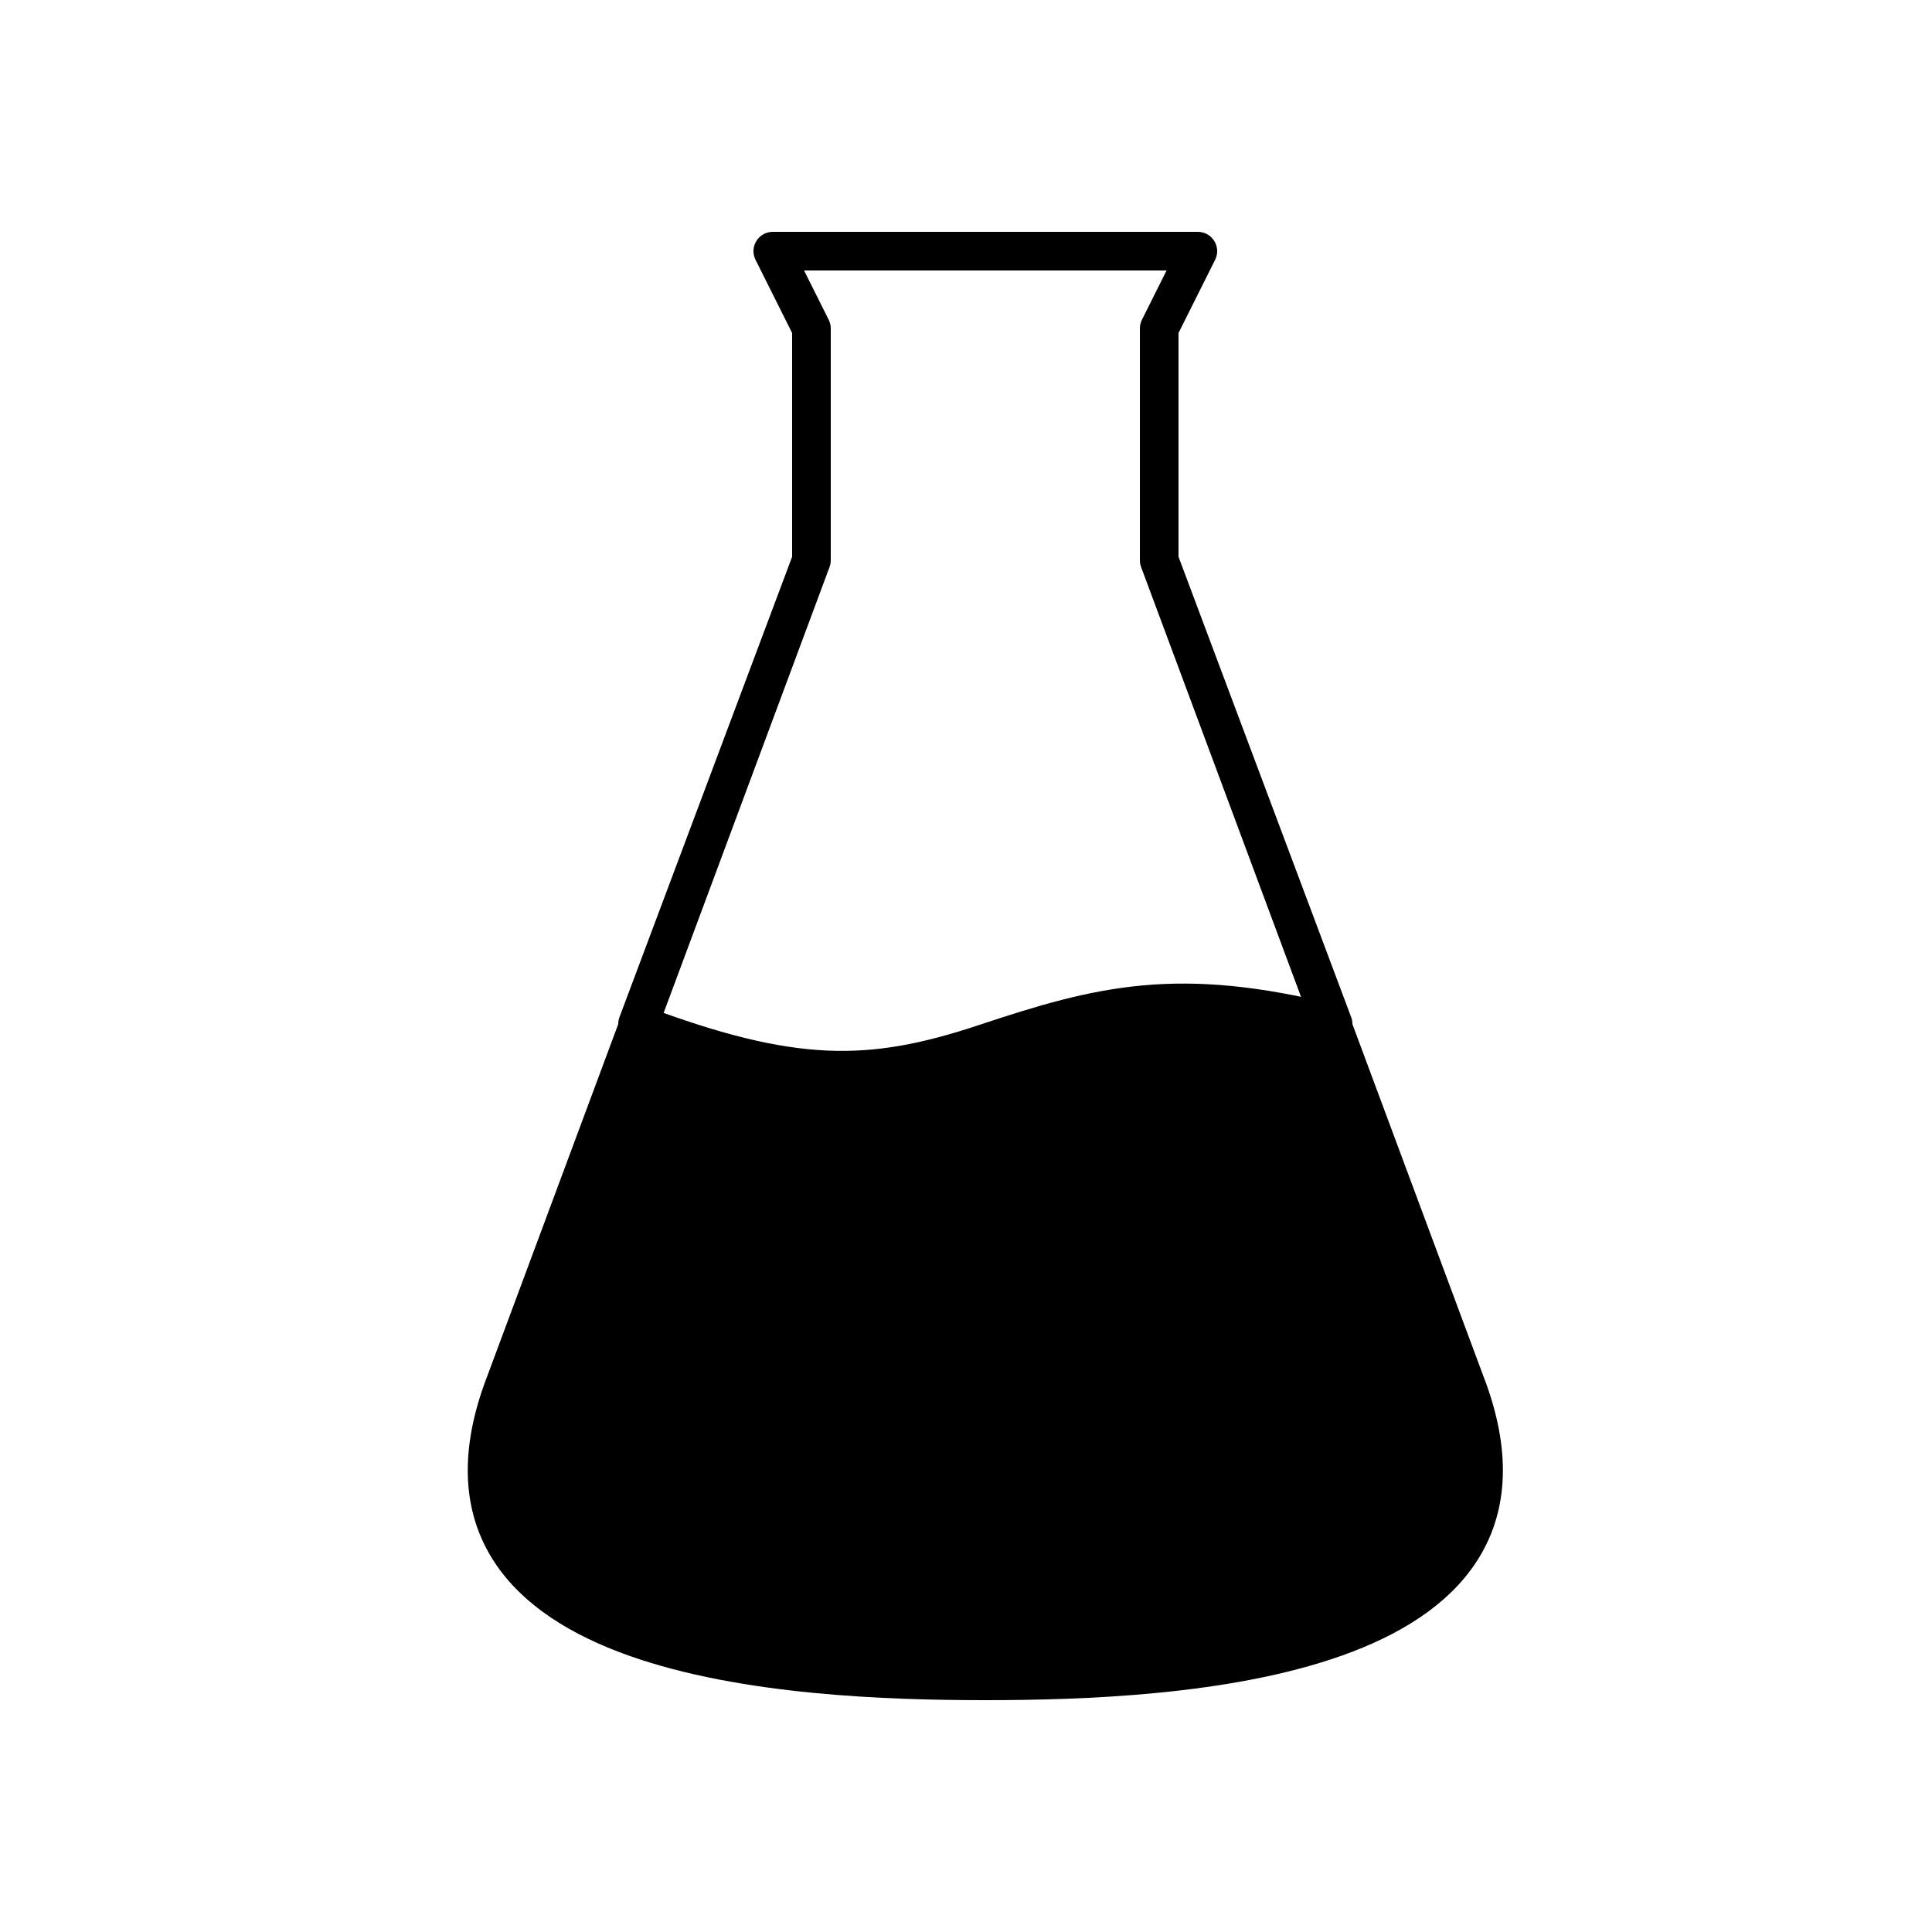 <svg xmlns="http://www.w3.org/2000/svg" xmlns:xlink="http://www.w3.org/1999/xlink" width="100" height="100" viewBox="0,0,100,100"><g style="fill:black;stroke:black;stroke-width:2;stroke-linecap:round;stroke-linejoin:round"><path d="M40,13 h22 L60,17 v12 L76,72 C81,86 61,87 51,87 C41,87 21,86 26,72 L42,29 L42,17 L40,13 Z M33,53 C41,56 45,56 51,54 C57,52 61,51 69,53L60,29 L60,17 L62,13 L40,13 L42,17 L42,17 v12 z"></path></g></svg>